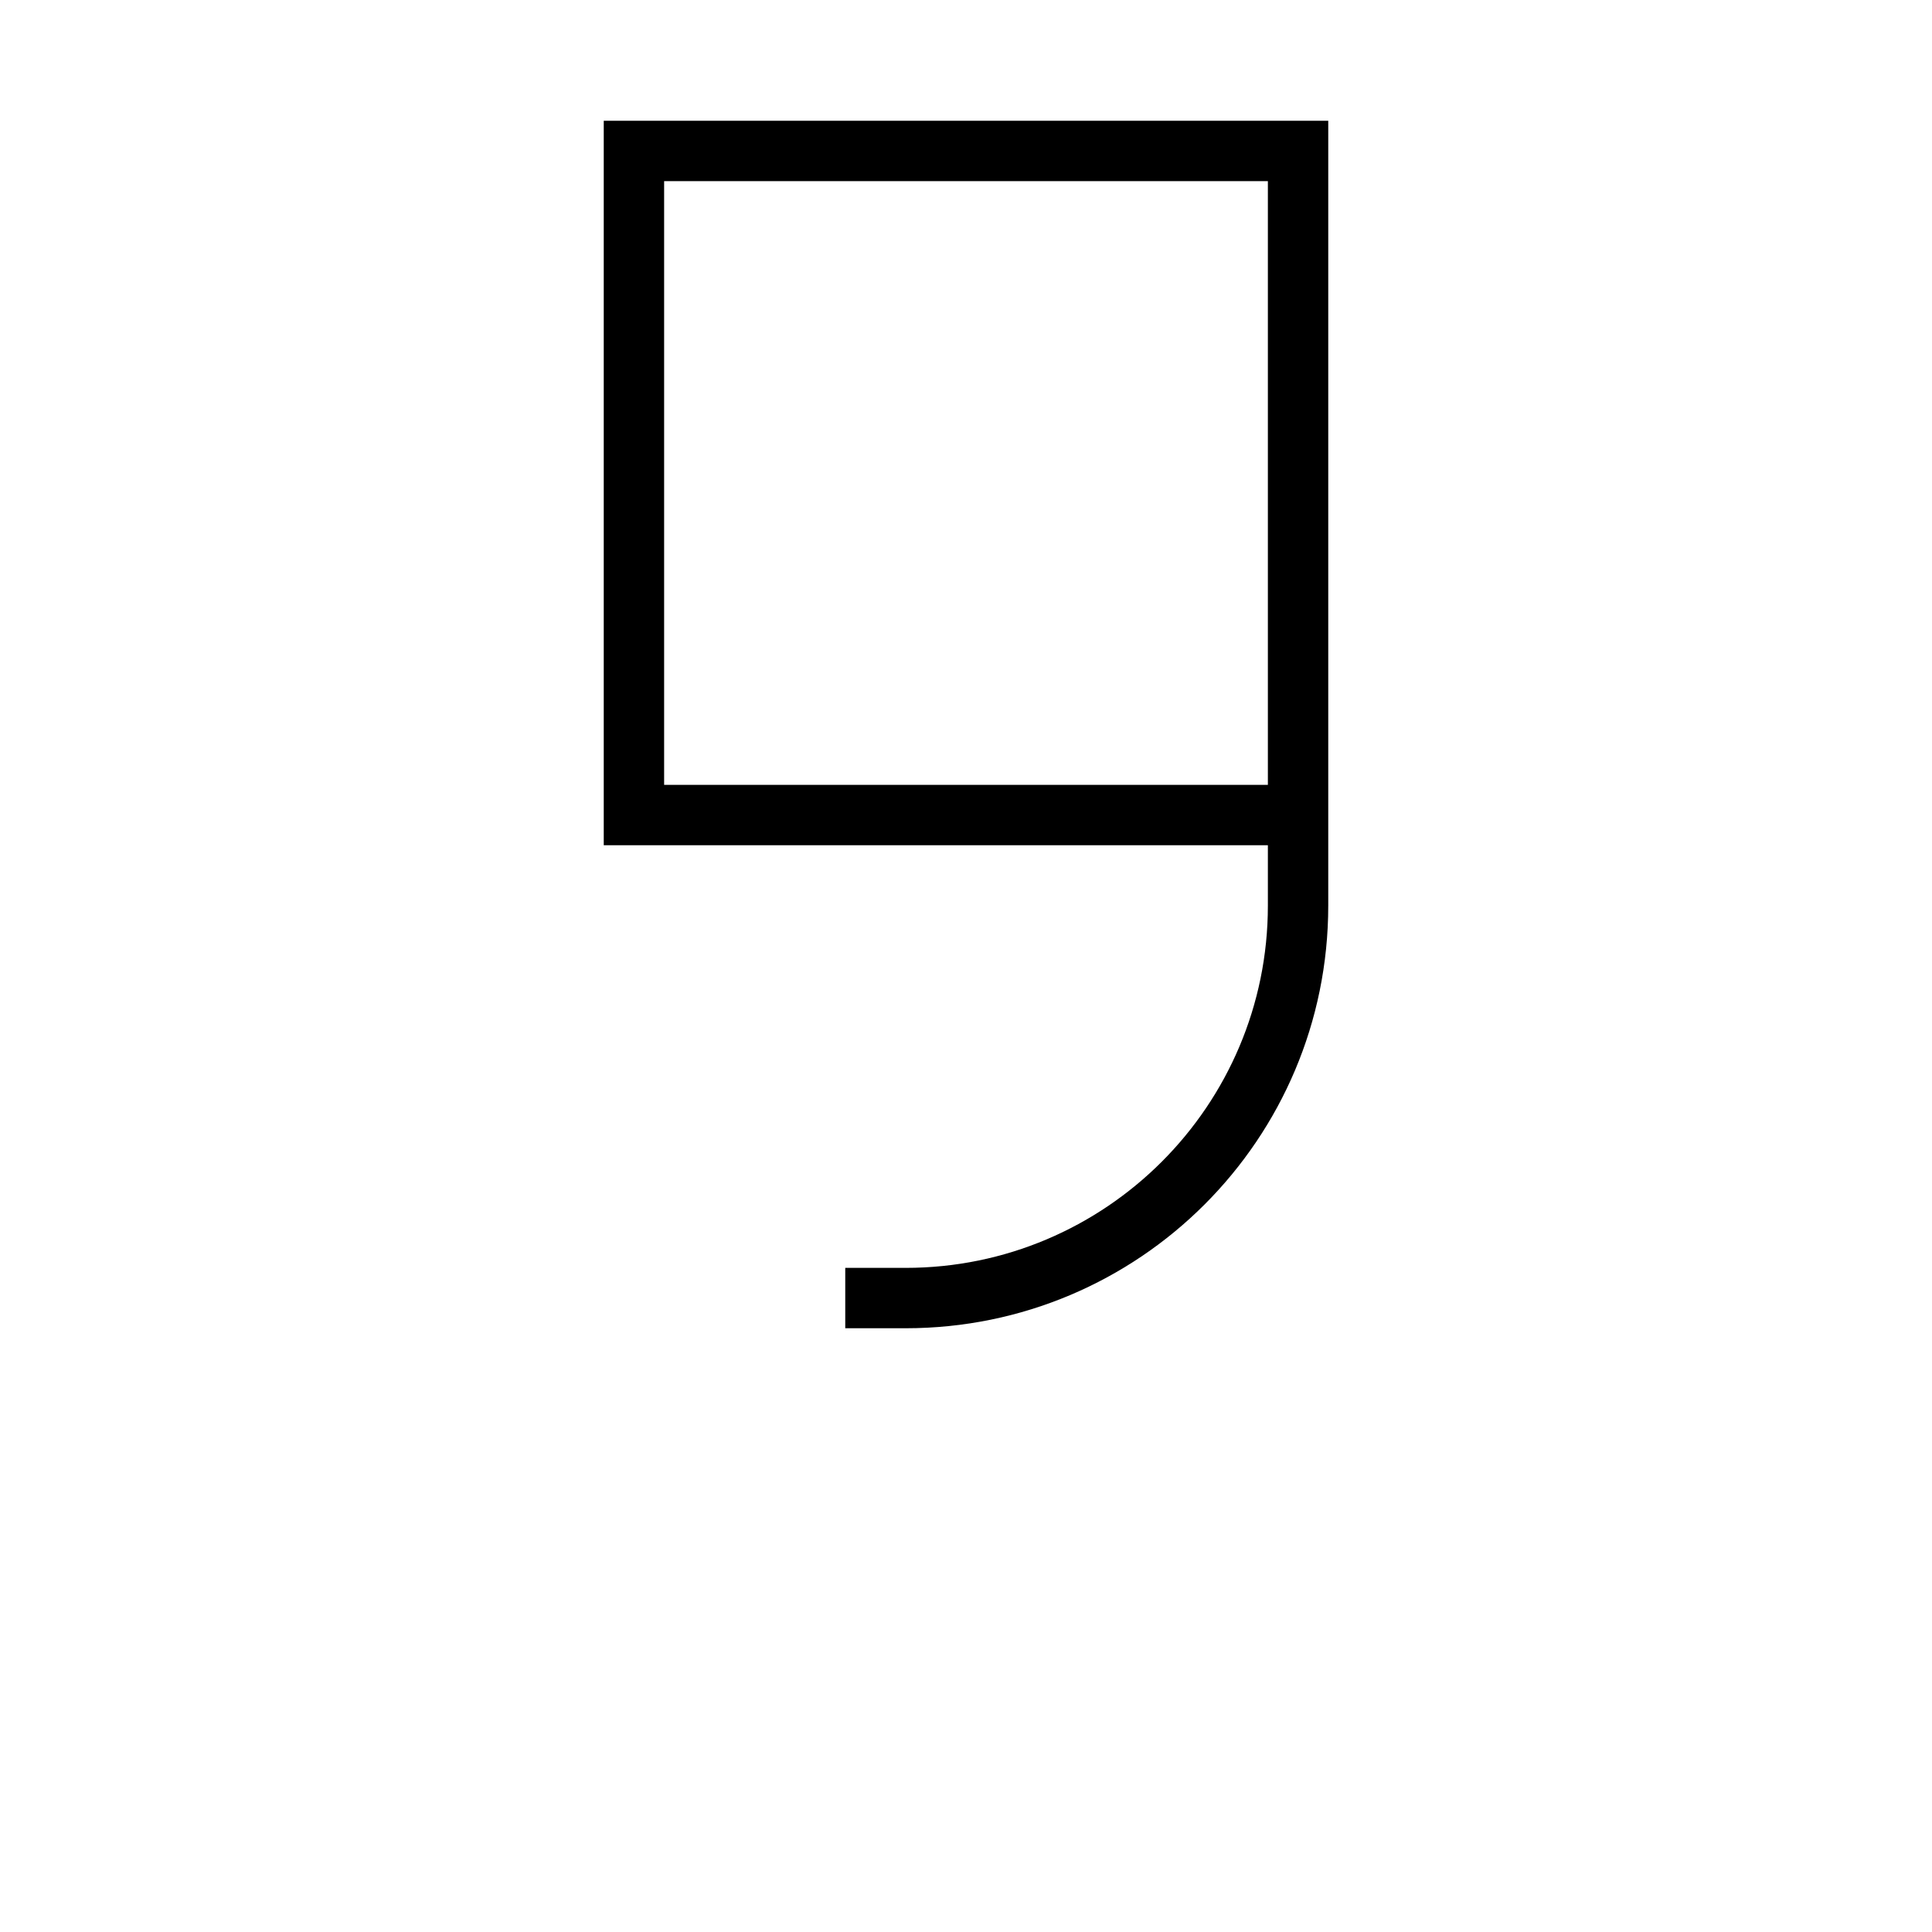 <svg xmlns="http://www.w3.org/2000/svg" width="24" height="24" viewBox="0 0 192 512">
    <path d="M80 352c61.9 0 112-50.1 112-112l0-16 0-16 0-72 0-88 0-16-16 0L16 32 0 32 0 48 0 208l0 16 16 0 160 0 0 16c0 53-43 96-96 96l-8 0-8 0 0 16 8 0 8 0zm96-144L16 208 16 48l160 0 0 88 0 72z"/>
</svg>